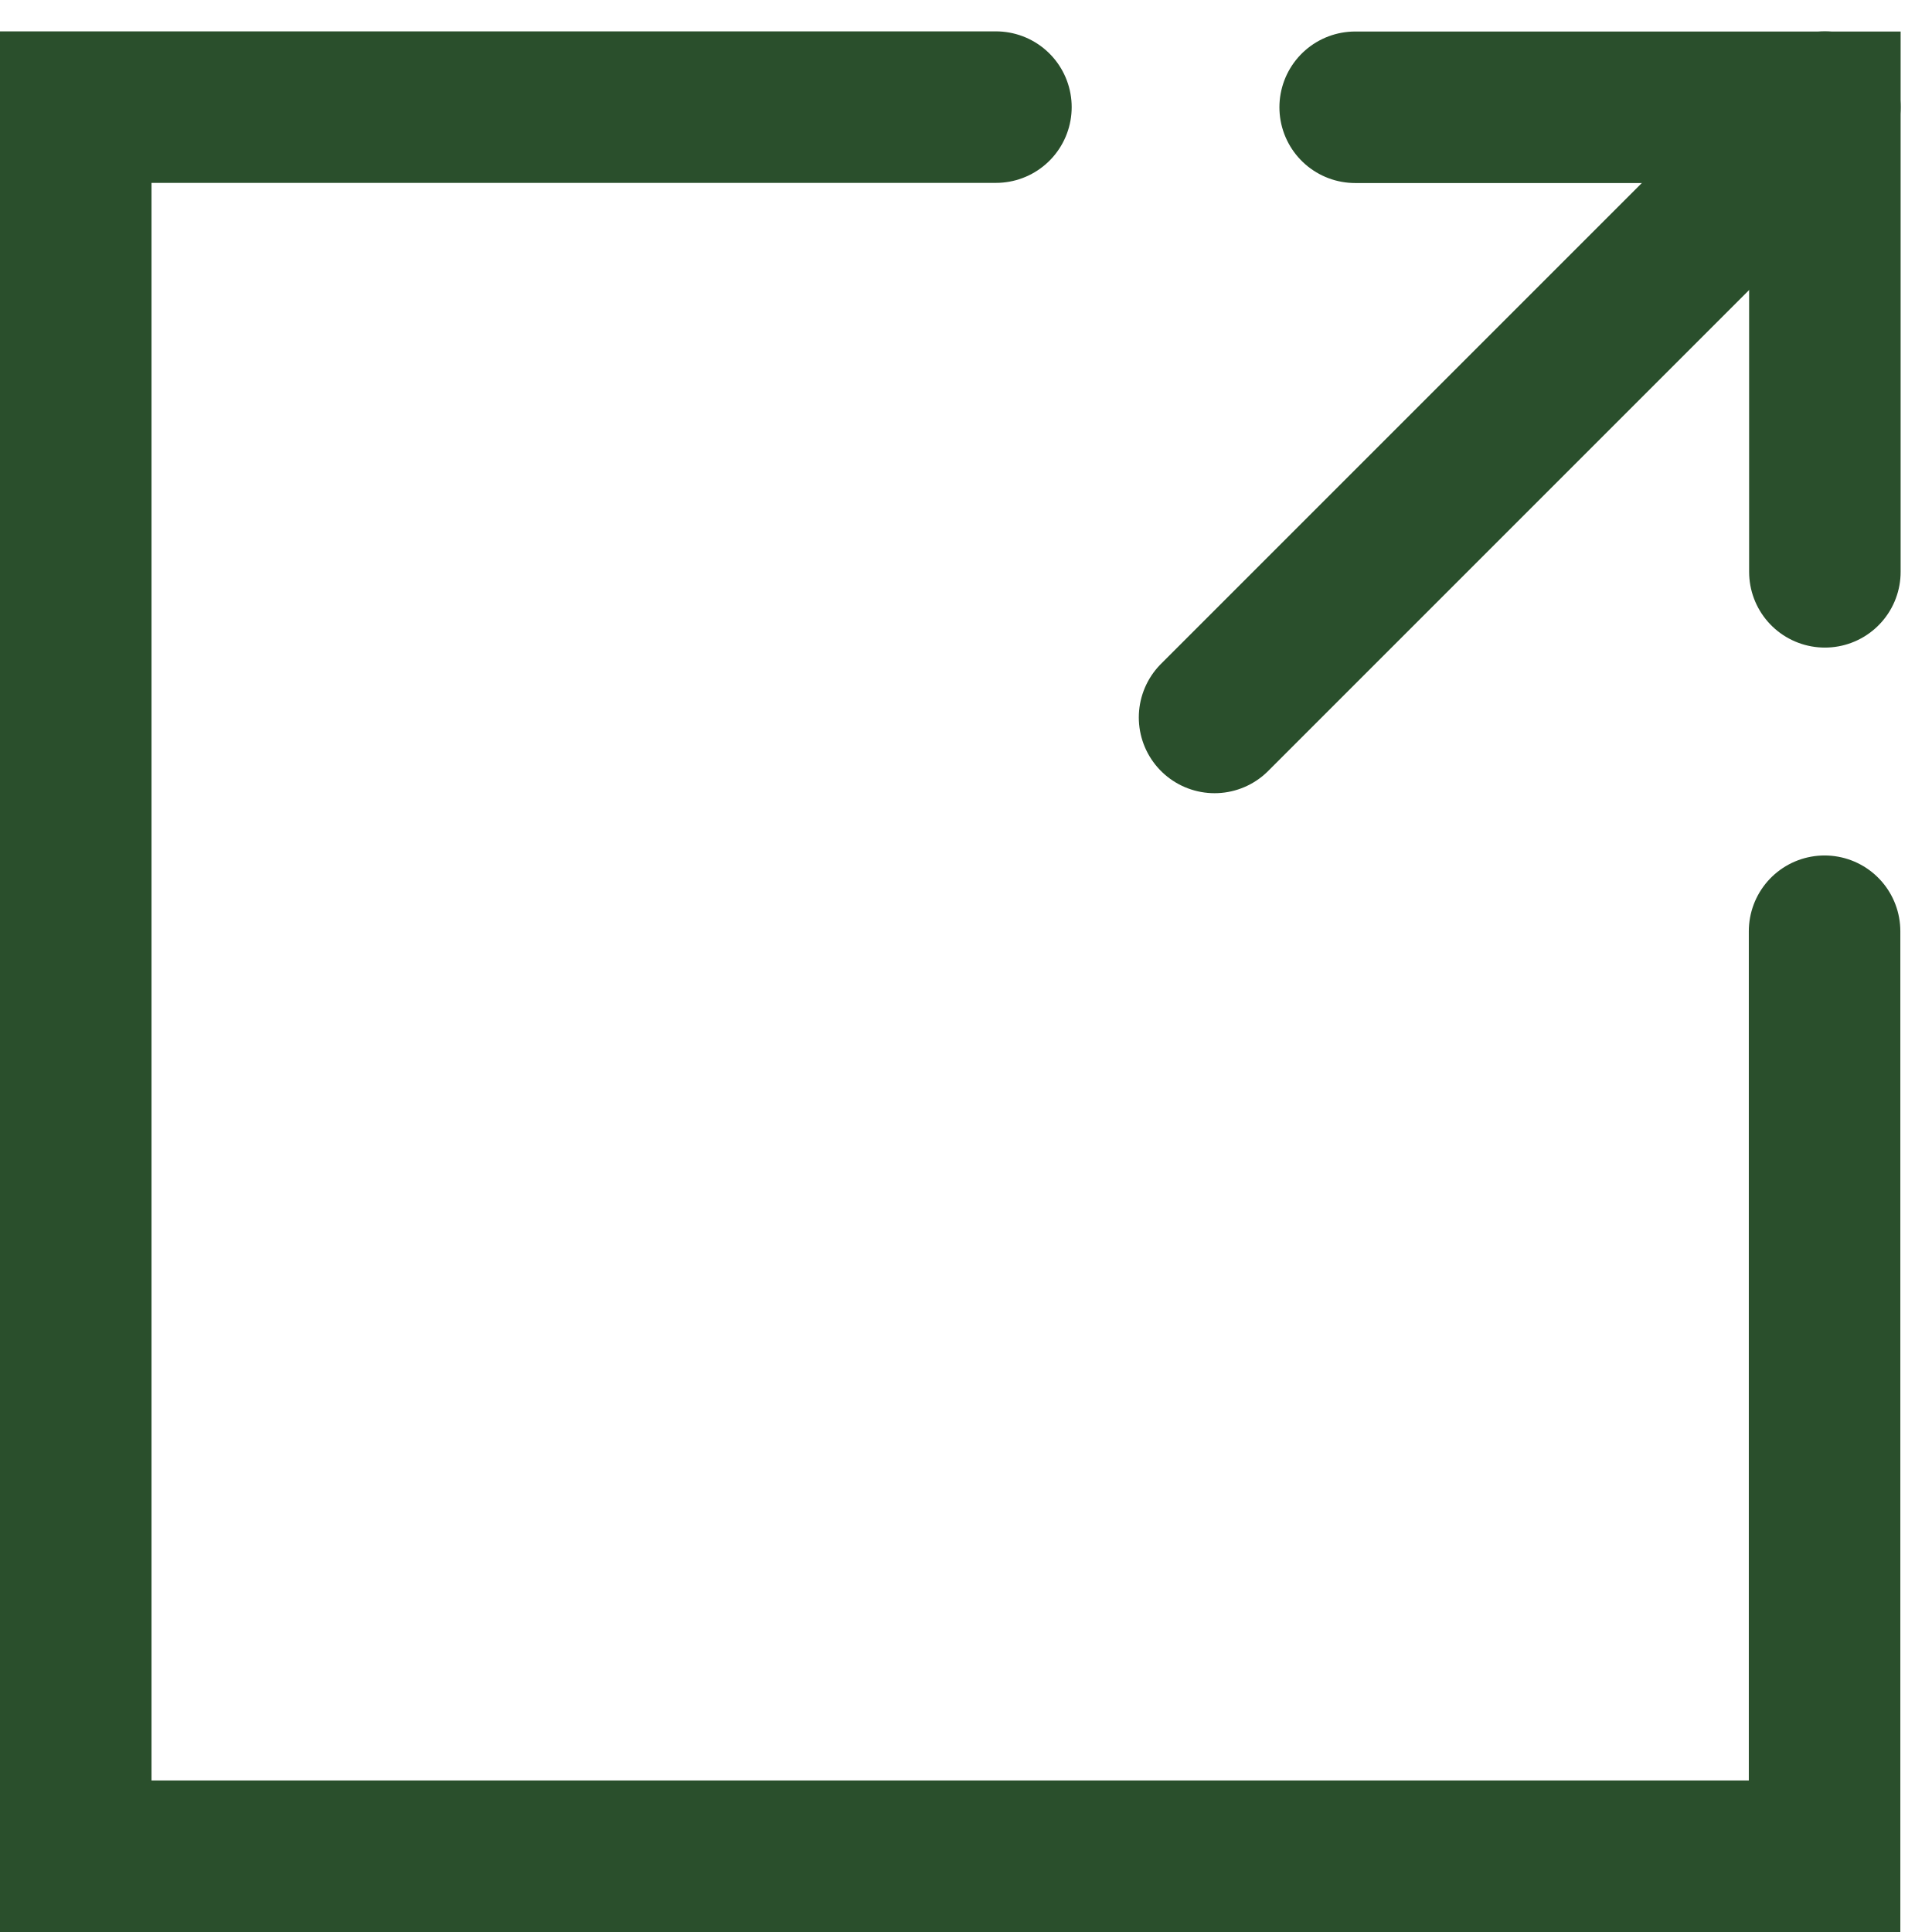 <svg xmlns="http://www.w3.org/2000/svg" width="12.751" height="12.752" viewBox="0 0 12.751 12.752"><g transform="translate(0.5 0.707)"><line x1="4.028" y2="4.028" transform="translate(7.516 0)" fill="none" stroke="#2a4f2c" stroke-linecap="round" stroke-miterlimit="10" stroke-width="1"/><path d="M617.829,14.407V11.341h-3.1" transform="translate(-606.285 -11.34)" fill="none" stroke="#2a4f2c" stroke-linecap="round" stroke-miterlimit="10" stroke-width="1"/><path d="M618.231,11.341h-6.073V22.885H623.7V16.78" transform="translate(-612.158 -11.341)" fill="none" stroke="#2a4f2c" stroke-linecap="round" stroke-miterlimit="10" stroke-width="1"/></g></svg>